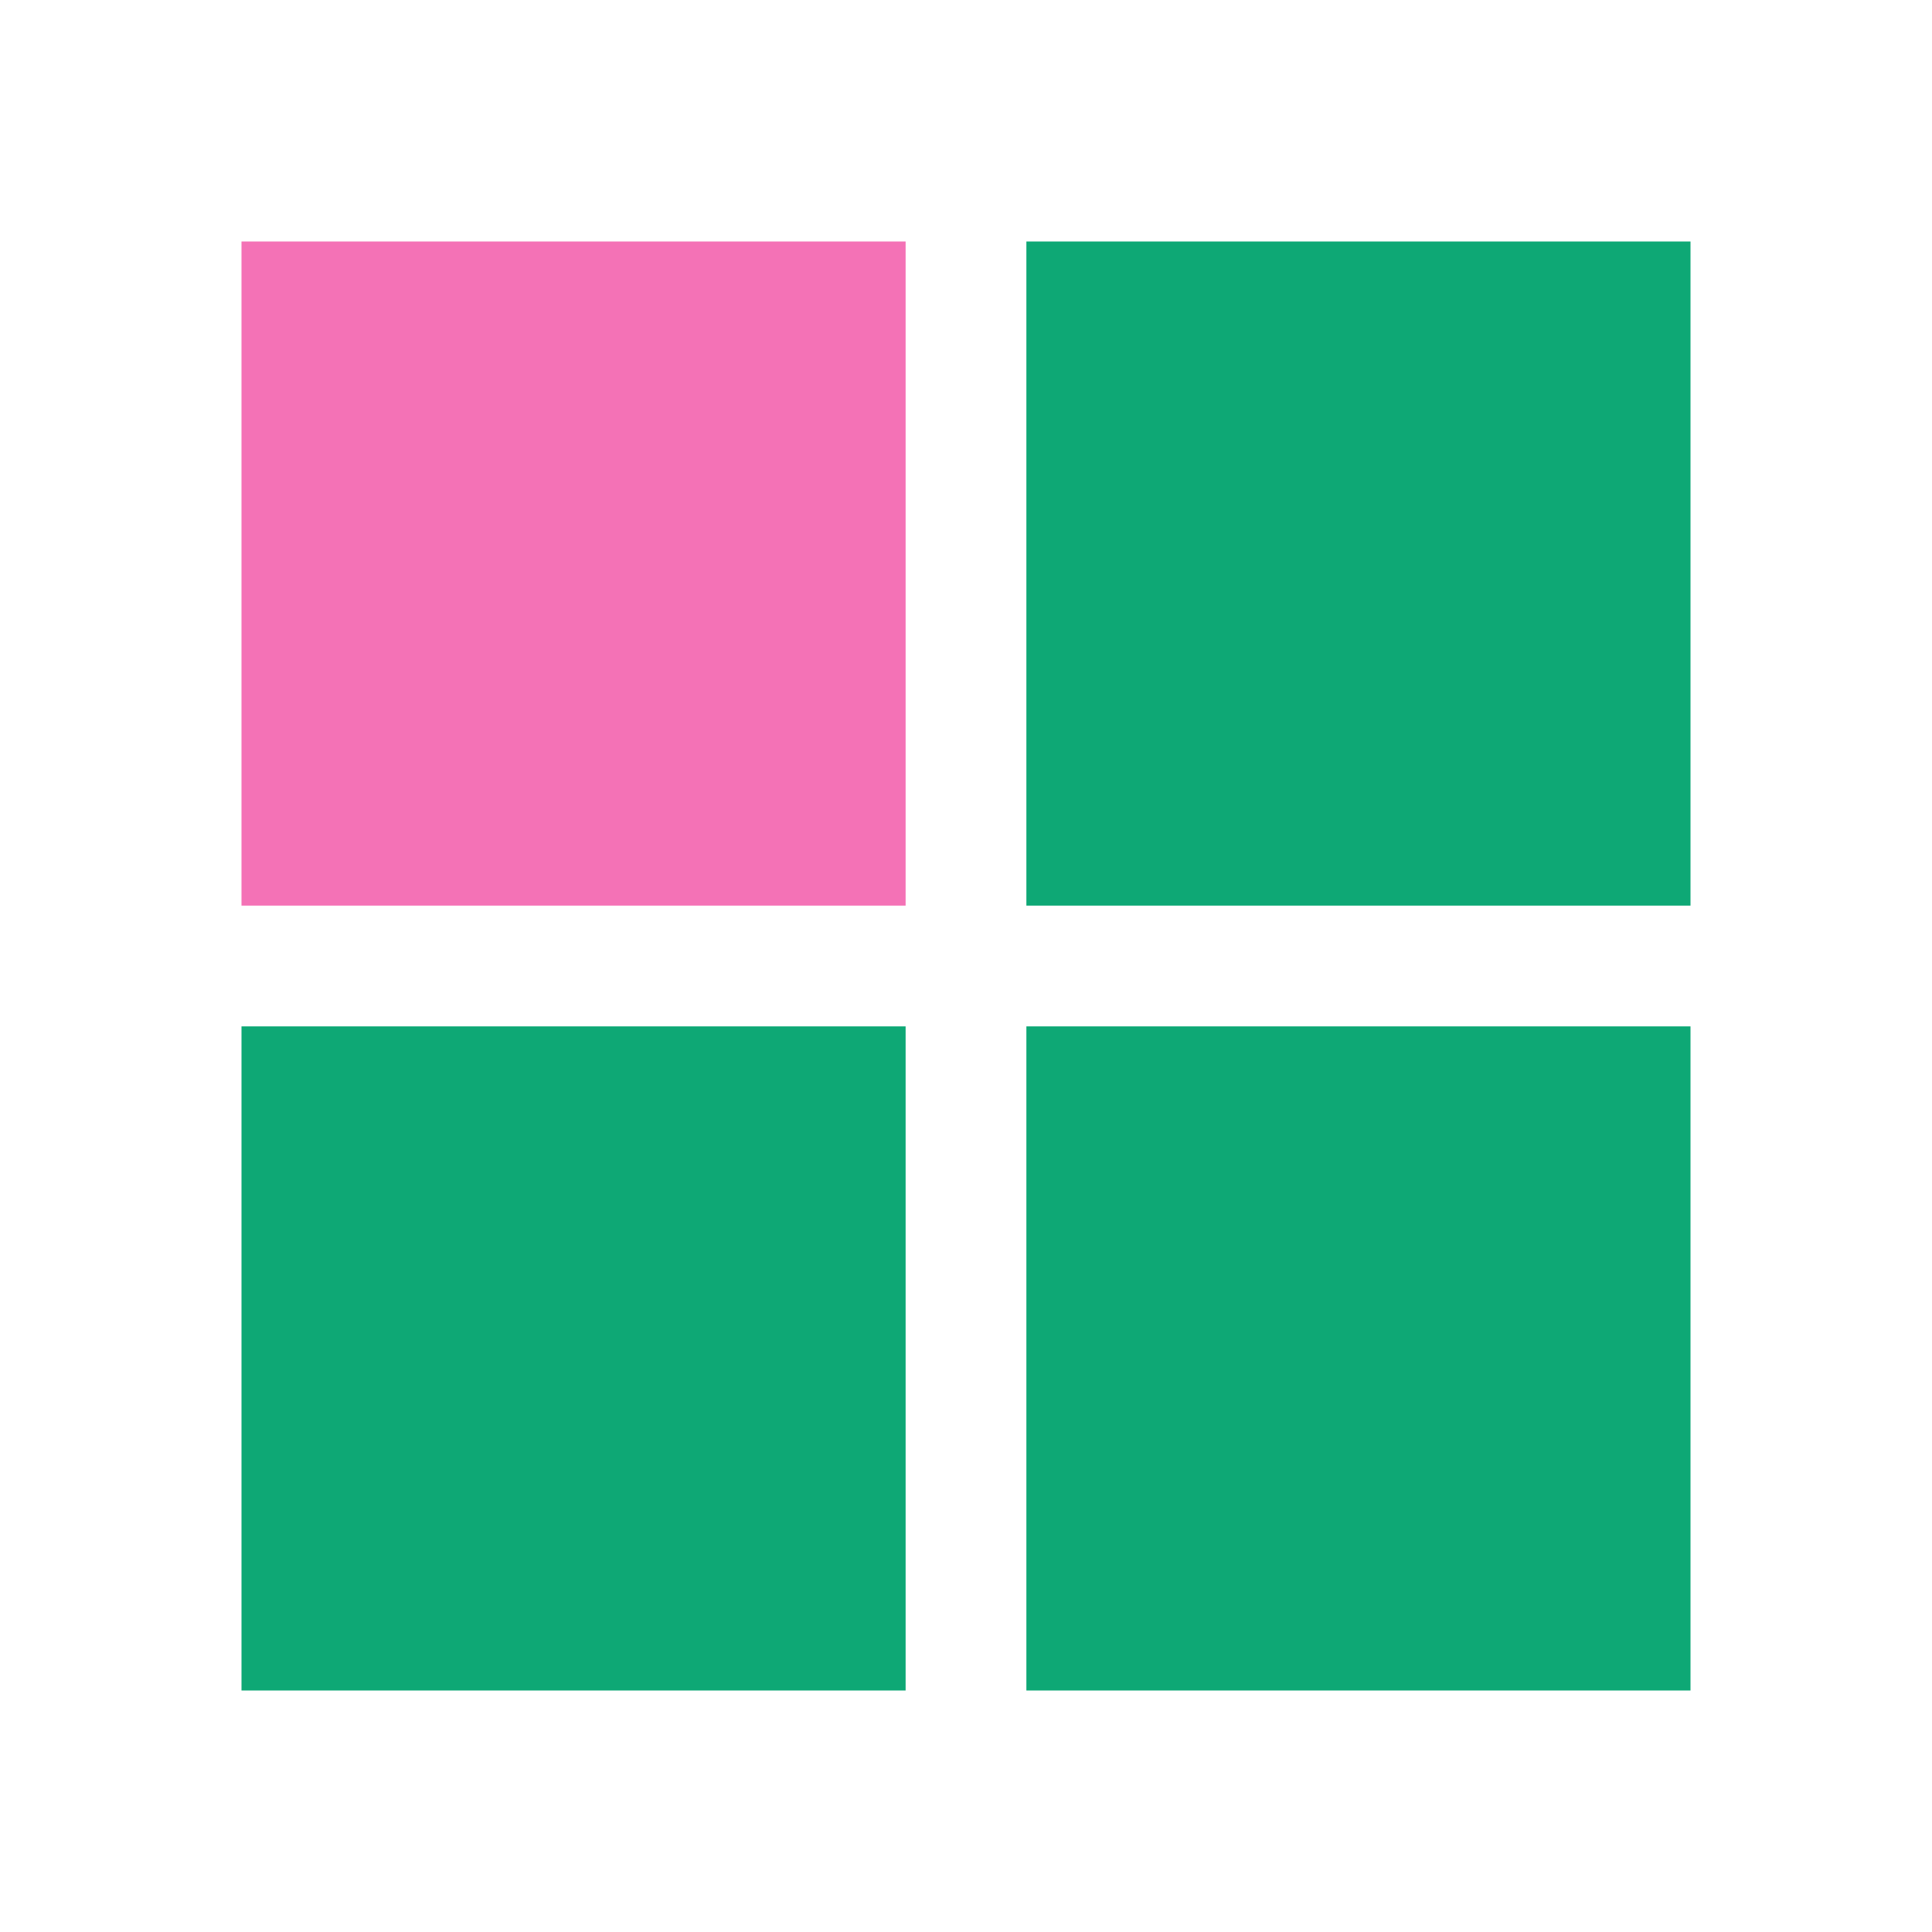 <svg xmlns='http://www.w3.org/2000/svg' version='1.1' height='32' width='32' viewBox='0 0 32 32'>
  <rect x='4' y='4' fill='rgb(244, 114, 182)' width='11' height='11' />
  <rect x='17' y='4' fill='rgb(14, 168, 117)' width='11' height='11' />
  <rect x='17' y='17' fill='rgb(14, 168, 117)' width='11' height='11' />
  <rect x='4' y='17' fill='rgb(14, 168, 117)' width='11' height='11' />
</svg>
